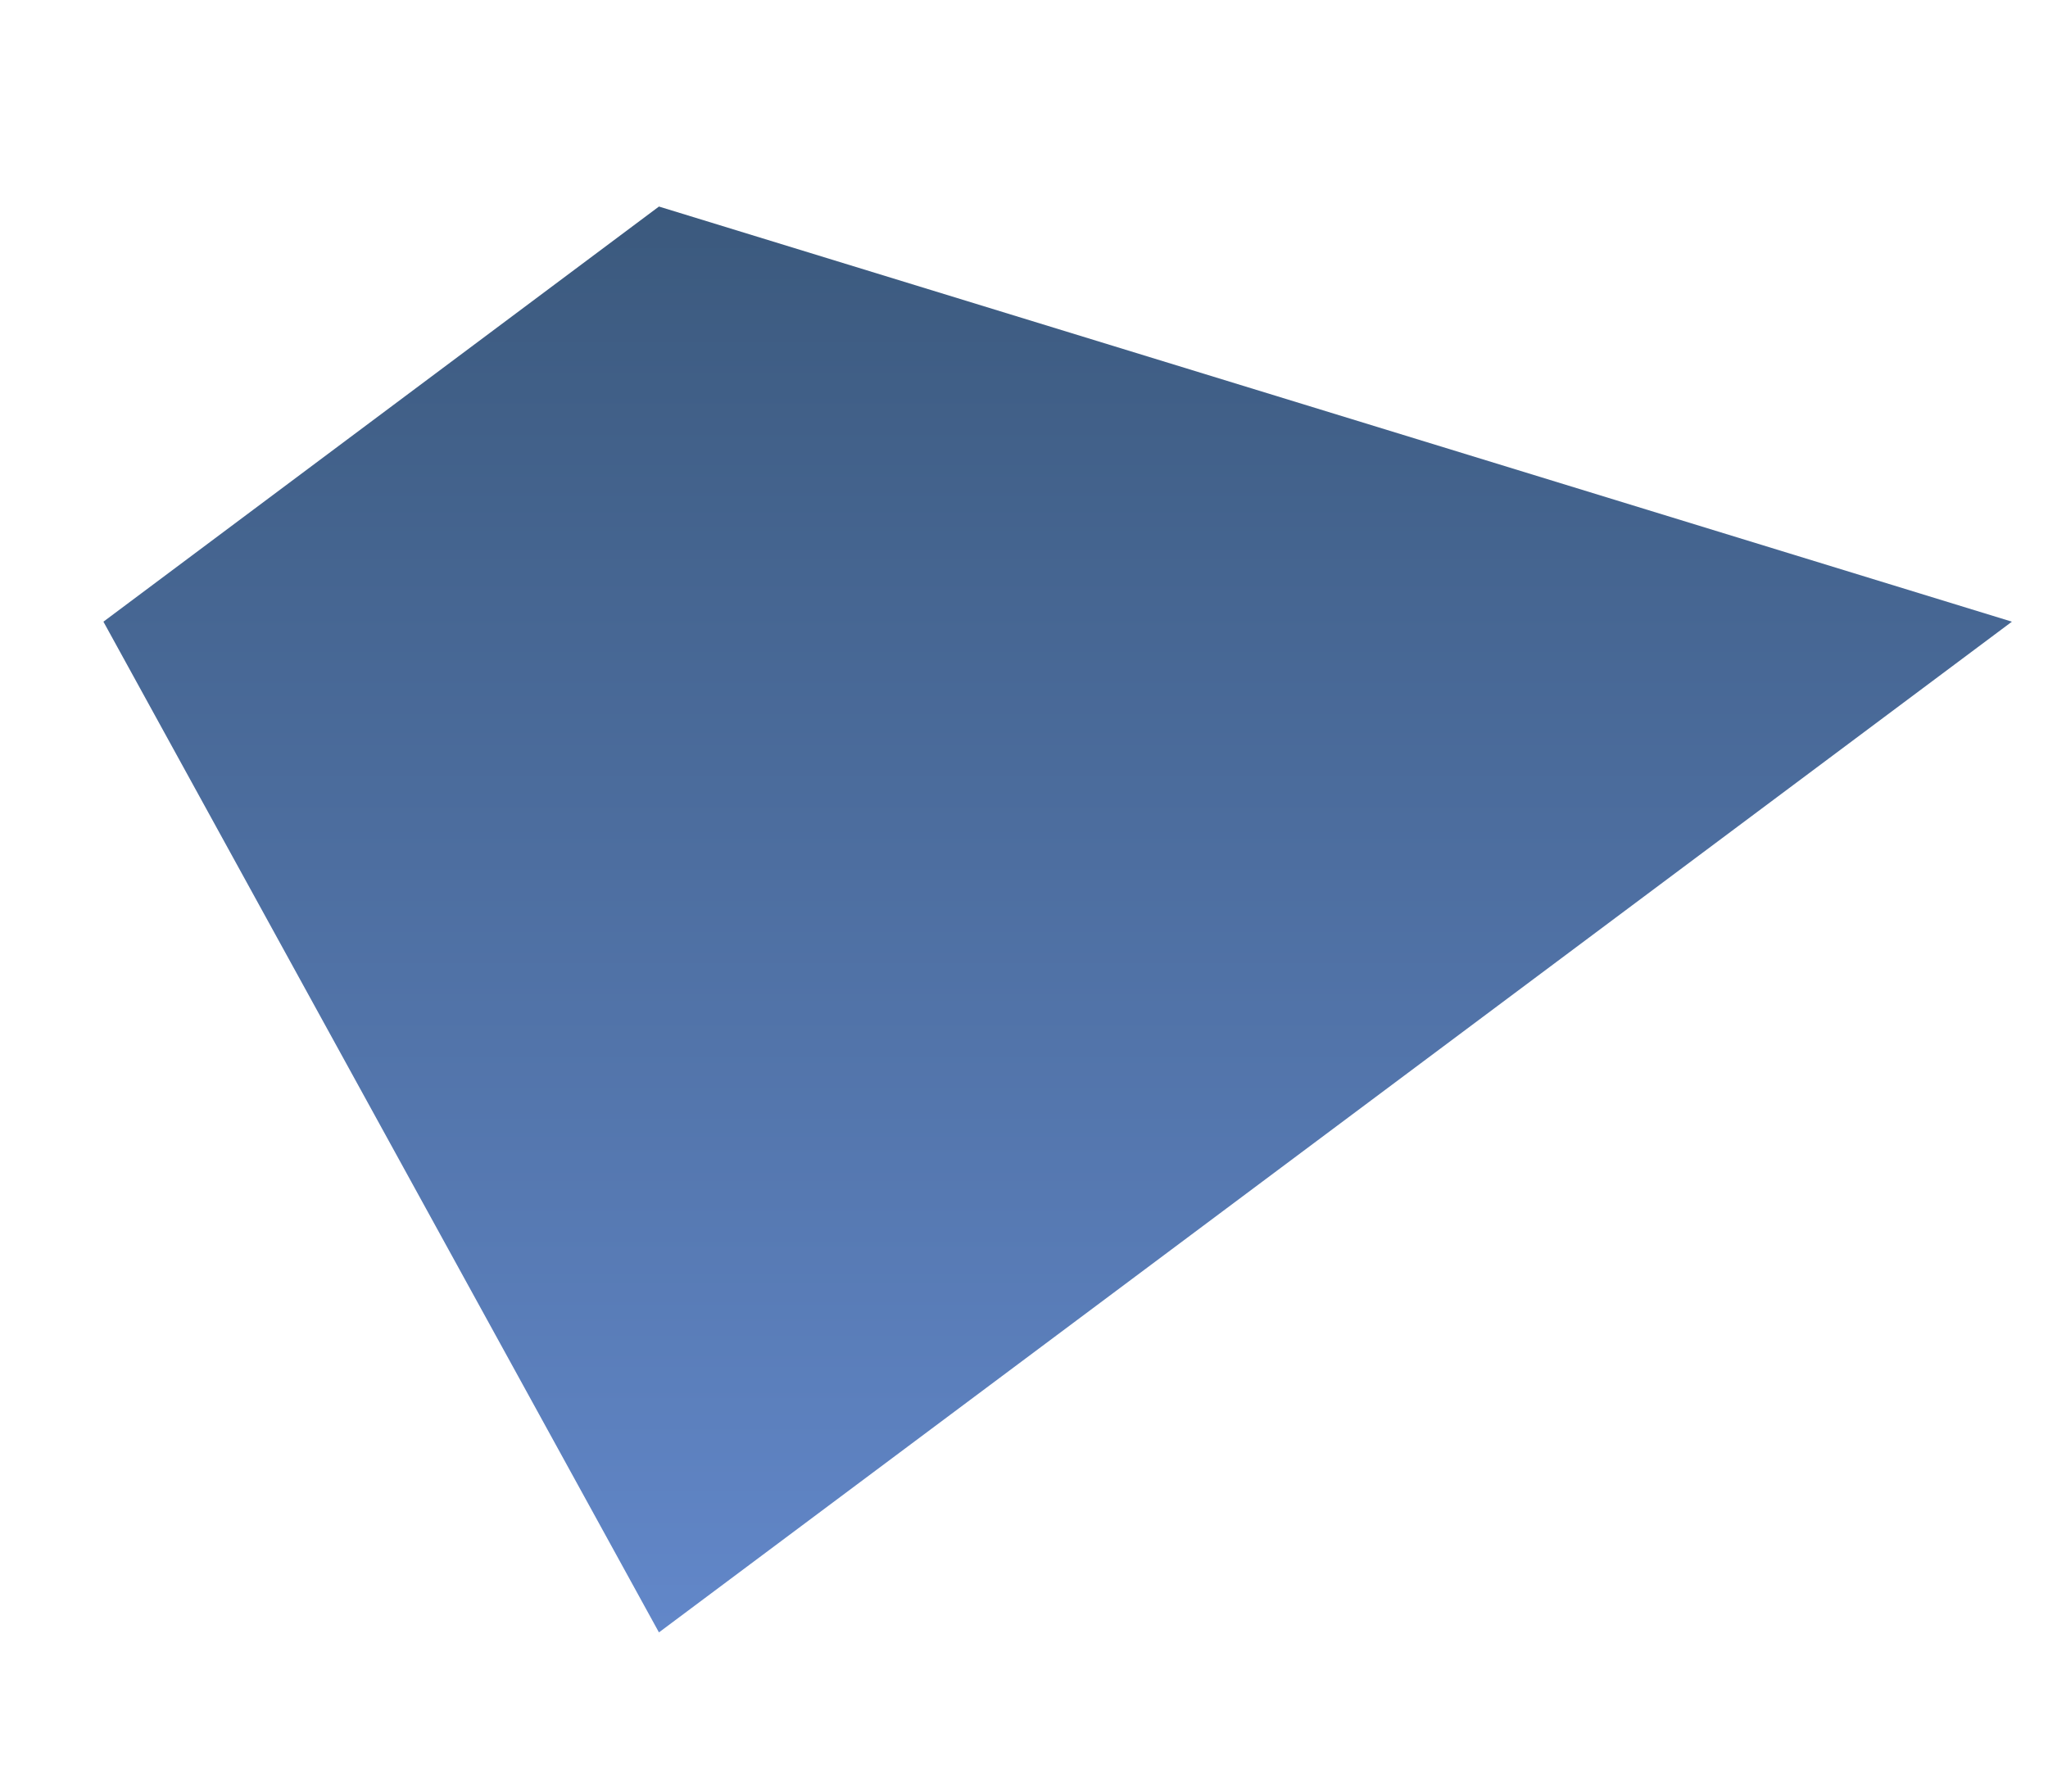<svg width="8" height="7" viewBox="0 0 8 7" fill="none" xmlns="http://www.w3.org/2000/svg">
<path fill-rule="evenodd" clip-rule="evenodd" d="M7.859 2.429L2.574 0.807L0.404 2.429L2.574 6.378L7.859 2.429Z" fill="url(#paint0_linear_71_2843)"/>
<defs>
<linearGradient id="paint0_linear_71_2843" x1="4.162" y1="6.378" x2="4.162" y2="0.783" gradientUnits="userSpaceOnUse">
<stop stop-color="#6287C9"/>
<stop offset="1" stop-color="#3B597D"/>
</linearGradient>
</defs>
</svg>
